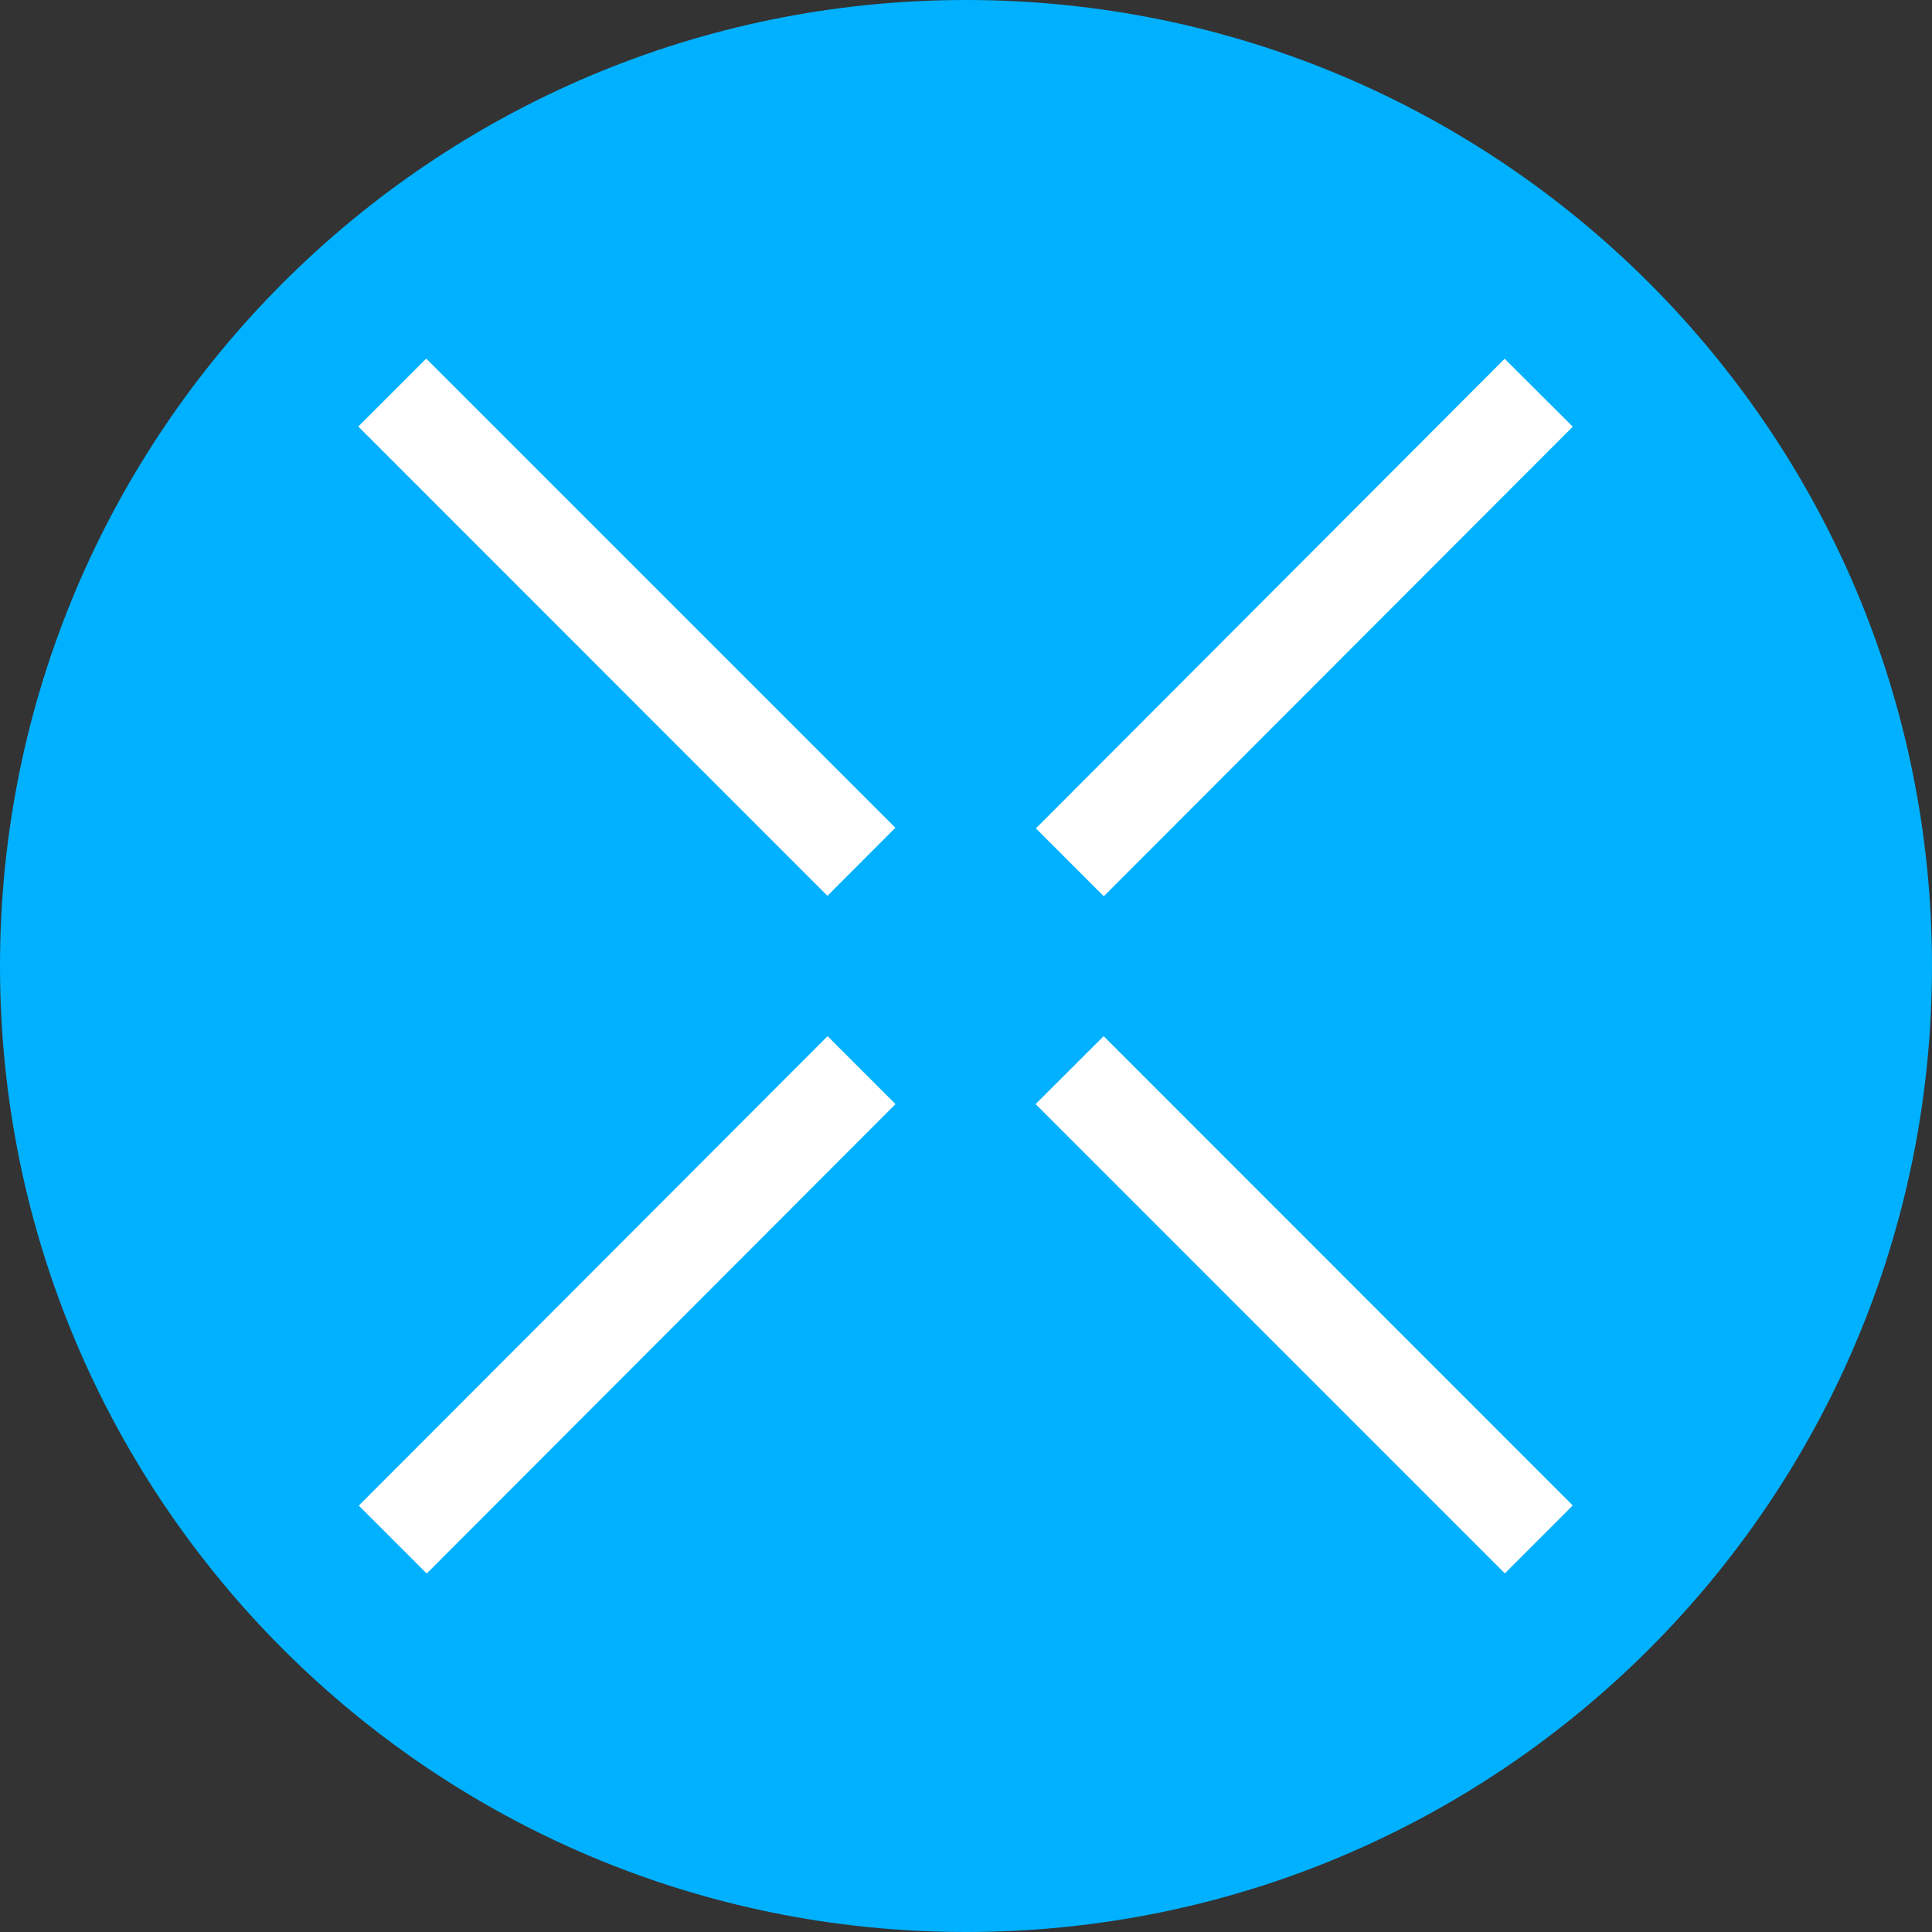 <?xml version="1.0" encoding="UTF-8"?>
<svg xmlns="http://www.w3.org/2000/svg" xmlns:xlink="http://www.w3.org/1999/xlink" width="50px" height="50px" viewBox="0 0 50 50" version="1.1">
<rect x="0" y="0" width="50" height="50" fill="#333333" stroke="none"/>
<g id="surface1">
<path style=" stroke:none;fill-rule:nonzero;fill:rgb(0%,69.412%,100%);fill-opacity:1;" d="M 25 0 C 38.809 0 50 11.191 50 25 C 50 38.809 38.809 50 25 50 C 11.191 50 0 38.809 0 25 C 0 11.191 11.191 0 25 0 Z M 25 0 "/>
<path style=" stroke:none;fill-rule:nonzero;fill:rgb(100%,100%,100%);fill-opacity:1;" d="M 28.562 26.816 L 26.801 28.574 L 38.945 40.719 L 40.703 38.961 Z M 11.031 9.281 L 9.273 11.039 L 21.414 23.184 L 23.172 21.422 Z M 38.941 9.285 L 26.809 21.438 L 28.566 23.195 L 40.703 11.043 Z M 21.418 26.816 L 9.285 38.965 L 11.043 40.723 L 23.176 28.574 Z M 21.418 26.816 "/>
</g>
</svg>
